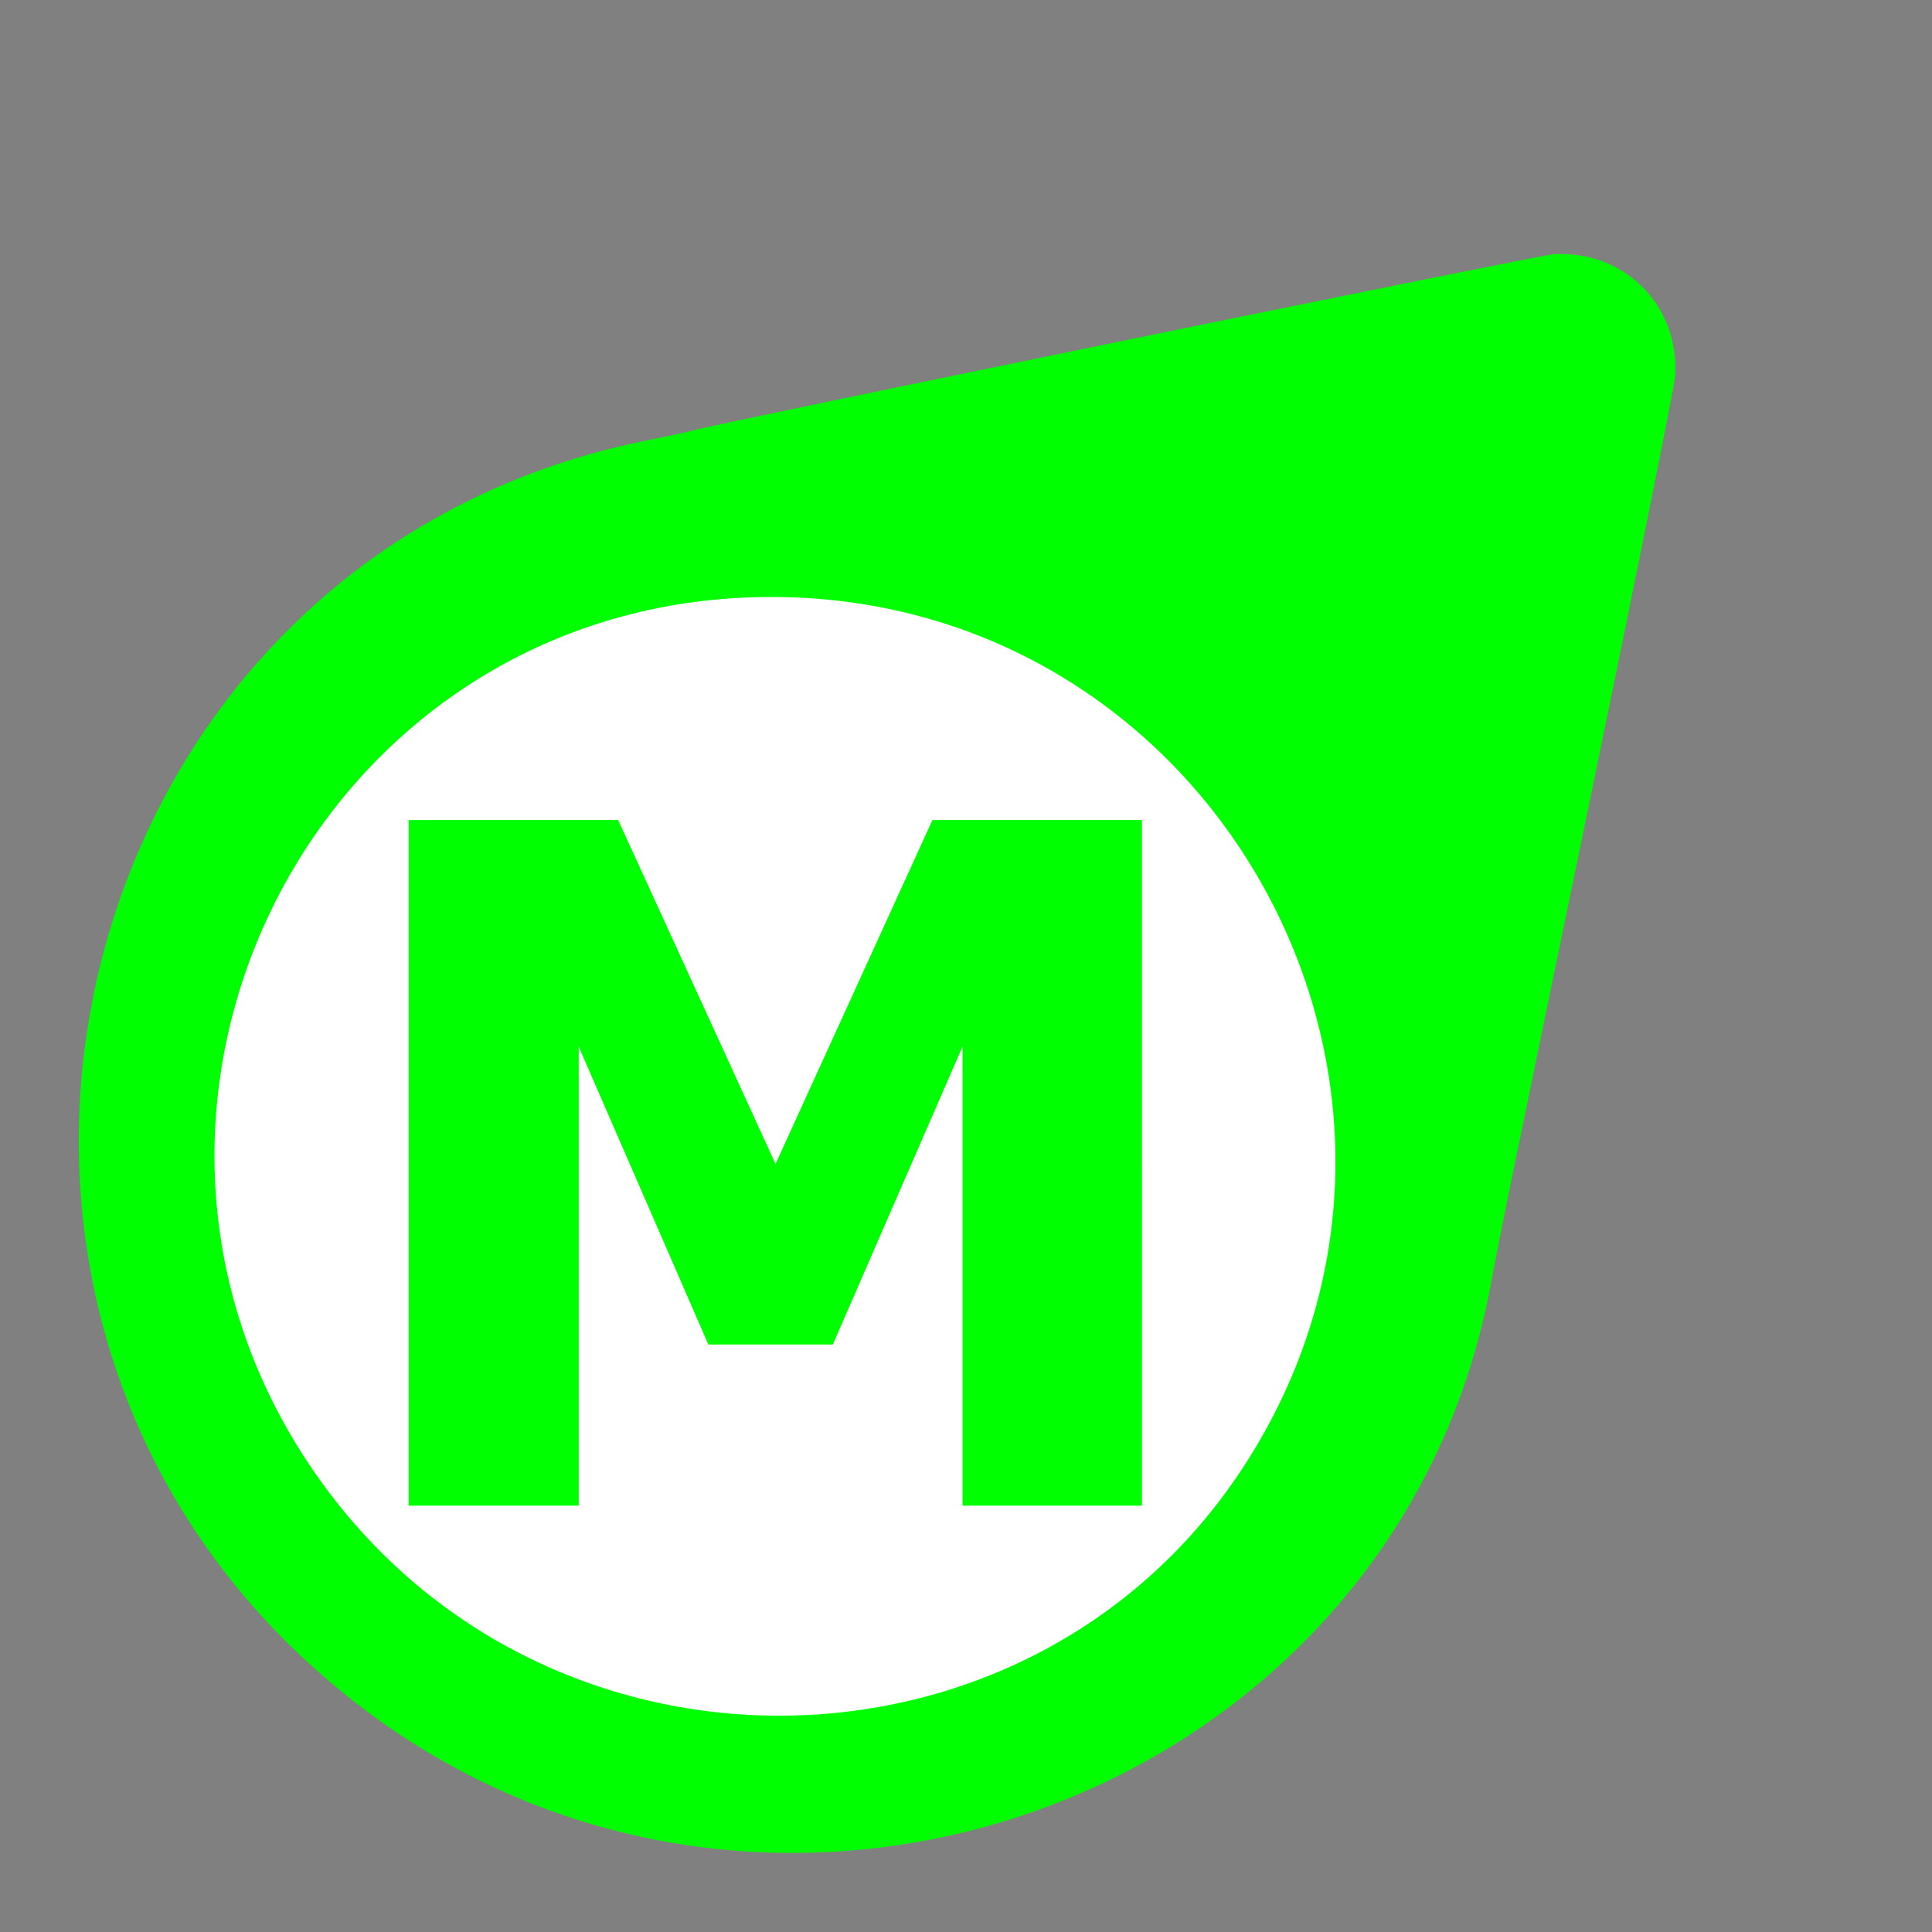 <?xml version="1.0" encoding="UTF-8"?>
<svg width="640" height="640" inkscape:version="0.92.4 (5da689c313, 2019-01-14)" sodipodi:docname="indicador_manualon_45.svg" version="1.1" xmlns="http://www.w3.org/2000/svg" xmlns:cc="http://creativecommons.org/ns#" xmlns:dc="http://purl.org/dc/elements/1.1/" xmlns:inkscape="http://www.inkscape.org/namespaces/inkscape" xmlns:rdf="http://www.w3.org/1999/02/22-rdf-syntax-ns#" xmlns:sodipodi="http://sodipodi.sourceforge.net/DTD/sodipodi-0.dtd" xmlns:xlink="http://www.w3.org/1999/xlink">
 <rect width="100%" height="100%" fill="#808080" stroke="none"/>
 <sodipodi:namedview bordercolor="#666666" borderopacity="1" gridtolerance="10" guidetolerance="10" inkscape:current-layer="svg14" inkscape:cx="224.18294" inkscape:cy="269.27454" inkscape:pageopacity="0" inkscape:pageshadow="2" inkscape:window-height="987" inkscape:window-maximized="1" inkscape:window-width="1680" inkscape:window-x="1358" inkscape:window-y="-8" inkscape:zoom="1.475" objecttolerance="10" pagecolor="#ffffff" showgrid="false"/>
 <defs>
  <path id="c1GPuNhv6q" d="m209.08 1.81c-174.32 21.04-267.23 220.62-169.3 363.71 10.25 14.98 12.65 18.62 90.53 137.13 41.43 63.05 77.08 116.64 79.23 119.09 15.51 17.68 41.63 17.68 57.14 0 3.28-3.73 156.72-236.22 160.1-242.57 0.62-1.17 4.52-7.22 8.66-13.44 110.99-166.87-26.56-388.02-226.36-363.92m55.29 43.33c149.9 21.75 212.26 203.33 106.94 311.4-104.4 107.12-286.33 53.98-316.34-92.4-25.45-124.15 82.8-237.36 209.4-219"/>
  <path id="amLhc2JGK" d="m324.47 238.27c0 1.19 0.07 1.67 0.16 1.08 0.09-0.59 0.09-1.56 0-2.15s-0.16-0.11-0.16 1.07"/>
 </defs>
 <path d="m467.1 379.15a202.37 202.71 0 0 1-205.22 199.82 202.37 202.71 0 0 1-199.48-205.57 202.37 202.71 0 0 1 205.22-199.82 202.37 202.71 0 0 1 199.48 205.56l-202.35-2.873z" fill="#fff" stroke-width="0" sodipodi:cx="264.74579" sodipodi:cy="376.27121" sodipodi:end="0.014173051" sodipodi:rx="202.37288" sodipodi:ry="202.71187" sodipodi:start="0.014186246" sodipodi:type="arc"/>
 <g transform="rotate(225 320 320)">
  <ellipse cx="320" cy="231.06" rx="192.22" ry="184.44" fill="#fff"/>
  <use x="82.499" y="2.503" fill="#00ff00" xlink:href="#c1GPuNhv6q"/>
  <use x="82.496" y="2.502" fill="#00ff00" xlink:href="#amLhc2JGK"/>
  <use x="82.496" y="2.502" xlink:href="#amLhc2JGK"/>
 </g>
 <g transform="matrix(1.01 0 0 .99 -2.712 -.678)" fill="#0f0" aria-label="M">
  <path d="m377.23 504.5h-58.857v-153.61l-42.525 99.686h-40.83l-42.525-99.686v153.61h-55.775v-229.42h68.717l51.615 115.09 51.461-115.09h68.717z" fill="#0f0" stroke-width="7.889" style="font-feature-settings:normal;font-variant-caps:normal;font-variant-ligatures:normal;font-variant-numeric:normal" inkscape:connector-curvature="0"/>
 </g>
</svg>
